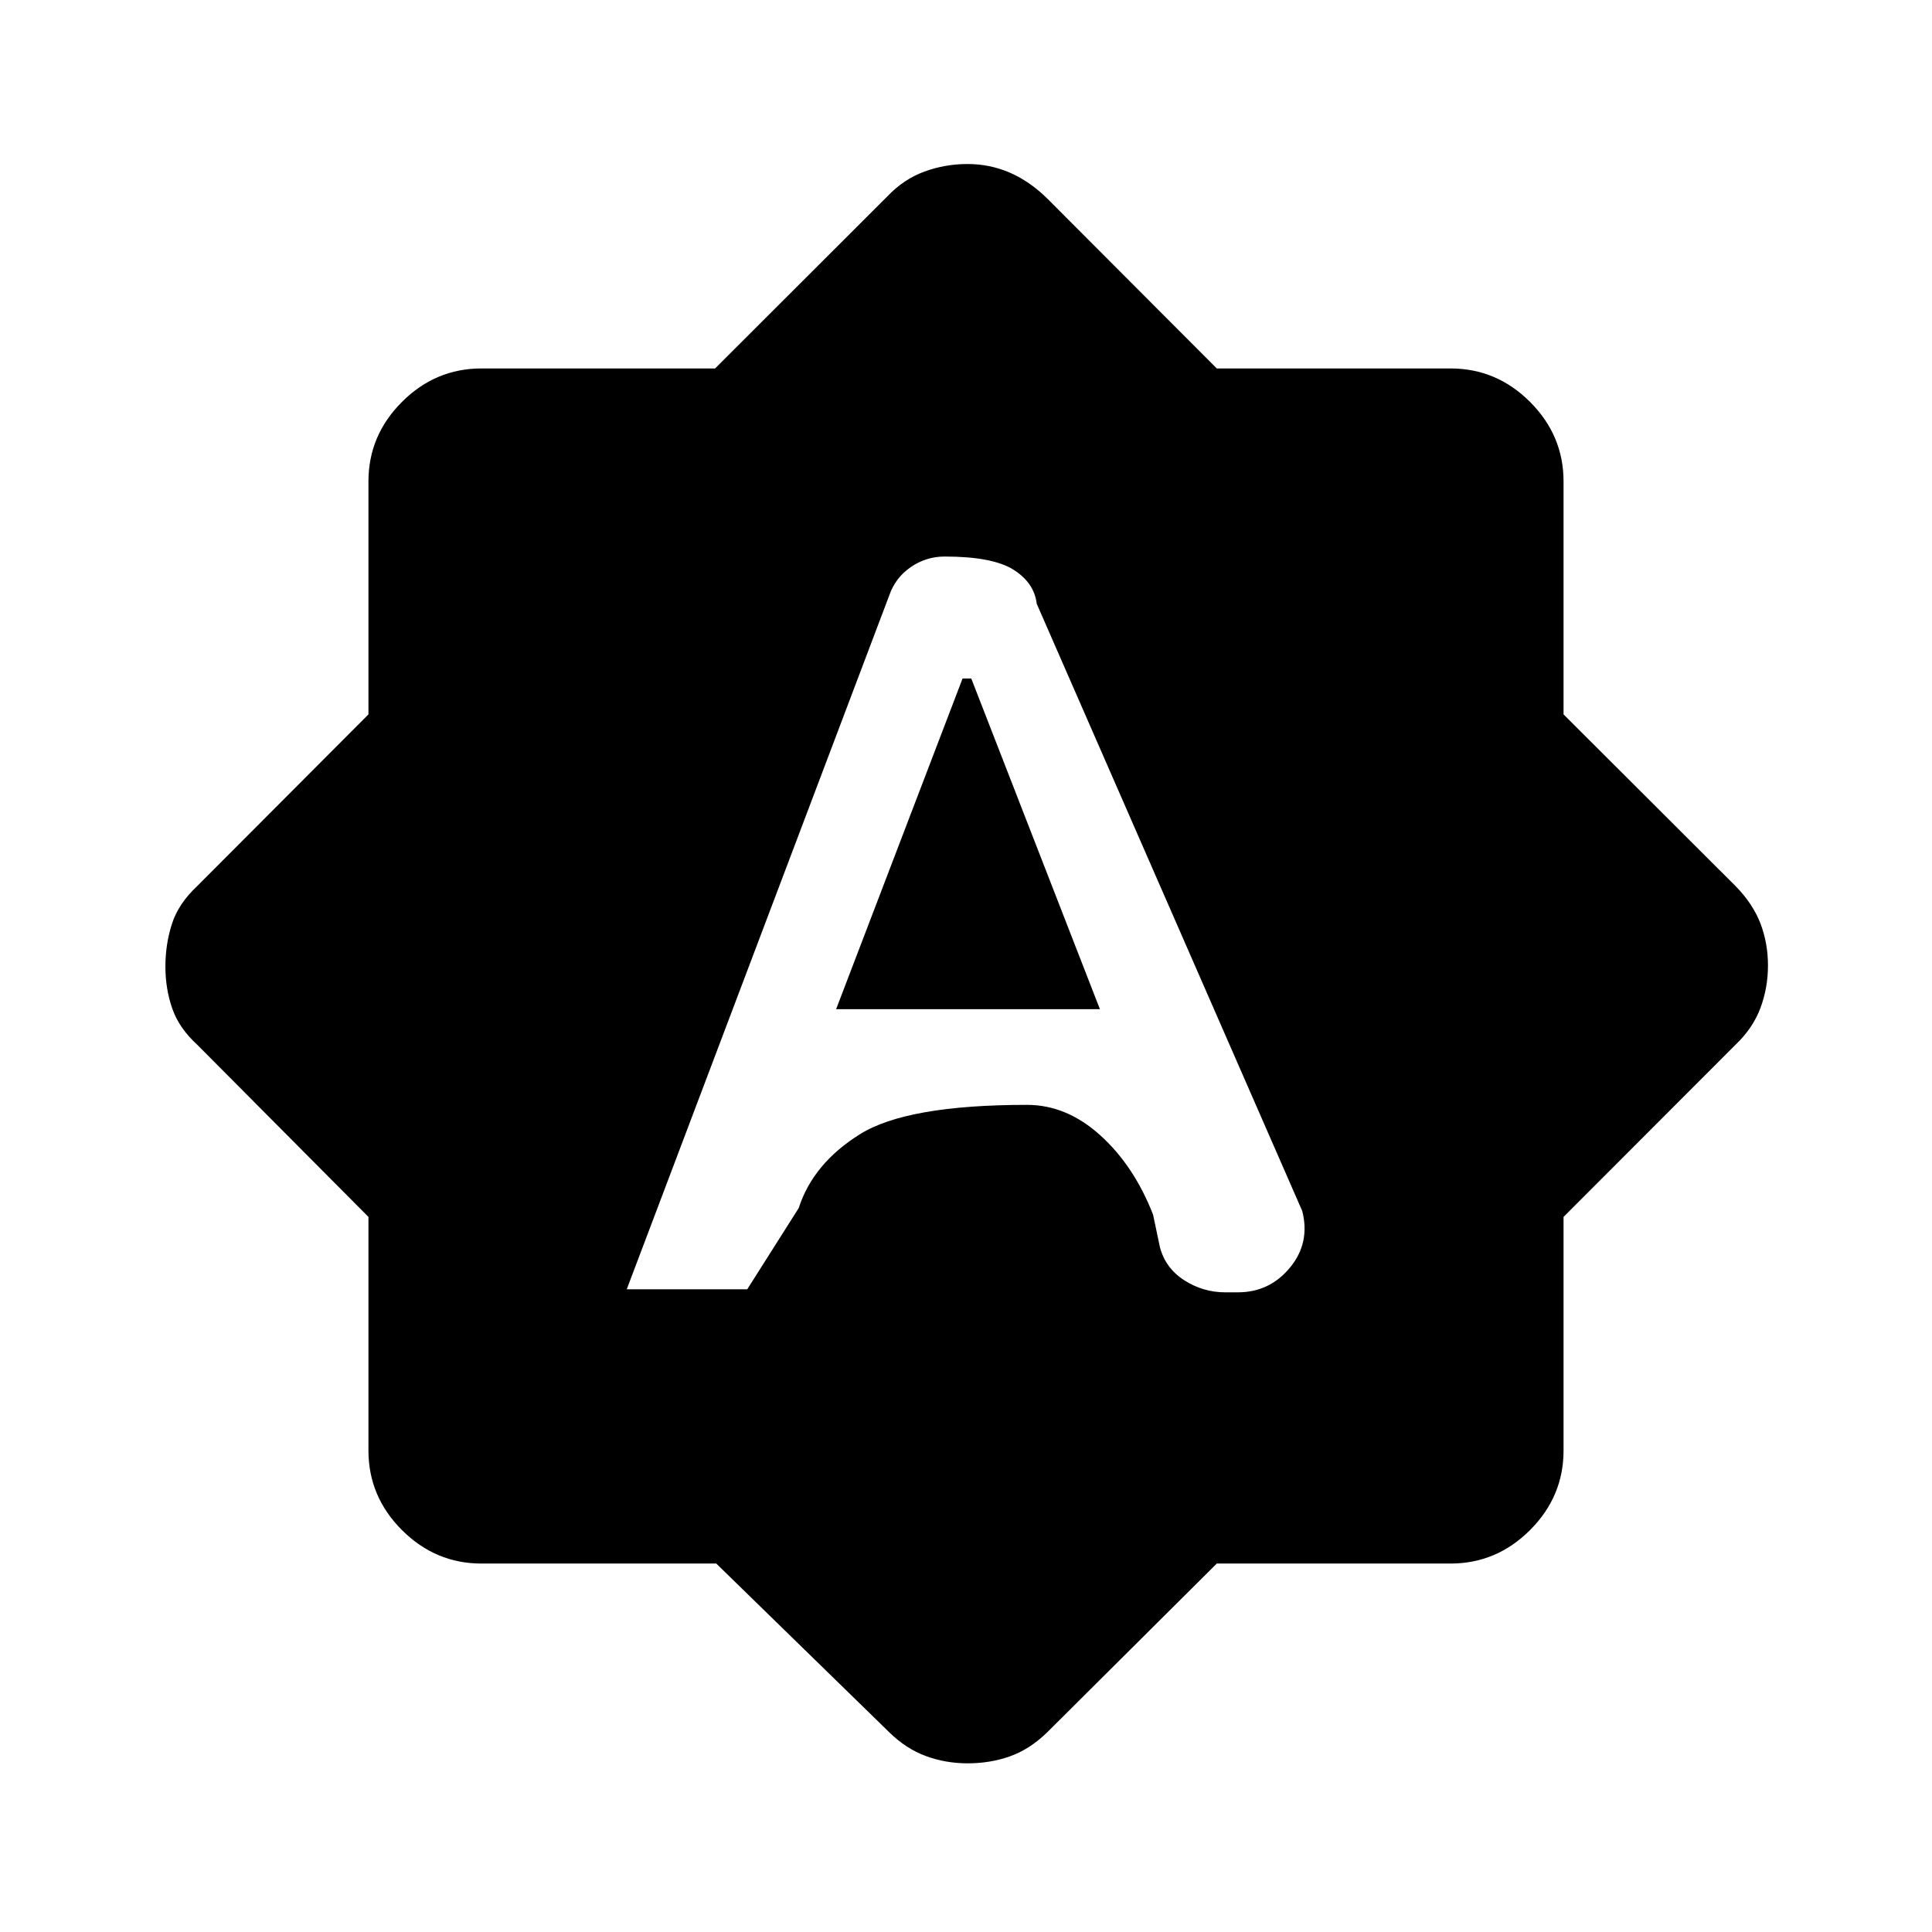 <svg xmlns="http://www.w3.org/2000/svg" height="48" viewBox="0 -960 960 960" width="48"><path d="M311.42-319.35h59.88l25.57-40.36q7.17-22.21 30.51-36.75Q450.72-411 510.31-411q19.7 0 36.44 15.15 16.75 15.15 26.21 39.41l3.42 16.26q2.81 10.43 12.14 16.38 9.34 5.95 20.28 5.95h6.29q15.77 0 25.91-12.31 10.14-12.32 6.07-28.12L515.14-660q-1.26-10.49-11.65-16.98-10.39-6.48-34.1-6.48-9.2 0-16.84 5.25-7.64 5.25-10.69 14.08L311.42-319.35Zm104.04-139.19 62.83-164.31h4.33l63.92 164.31H415.46Zm-59.55 275.46H239.23q-22.86 0-39.51-16.64-16.64-16.65-16.64-39.51v-116.1L98-440.88q-9-8.2-12.4-17.98-3.41-9.79-3.41-20.87 0-11.08 3.24-21.18T98-519.73l85.08-85.29v-115.75q0-22.86 16.64-39.51 16.65-16.64 39.51-16.64h116.1l85.55-85.46q8.2-8.62 18.48-12.37 10.28-3.75 21.37-3.75 11.09 0 20.97 4.26 9.88 4.25 18.65 12.86l84.26 84.46h116.16q22.86 0 39.51 16.64 16.64 16.65 16.64 39.51v115.75l85.46 85.29q8.62 8.81 12.37 18.59 3.75 9.79 3.75 20.87 0 11.08-3.75 21.14-3.75 10.05-12.37 18.25l-85.46 85.55v116.1q0 22.86-16.64 39.51-16.65 16.64-39.51 16.64H604.61l-84.26 83.85q-8.67 8.46-18.51 11.94-9.83 3.48-20.96 3.48-11.09 0-20.91-3.65-9.82-3.64-18.09-11.77l-85.97-83.85Z"/></svg>